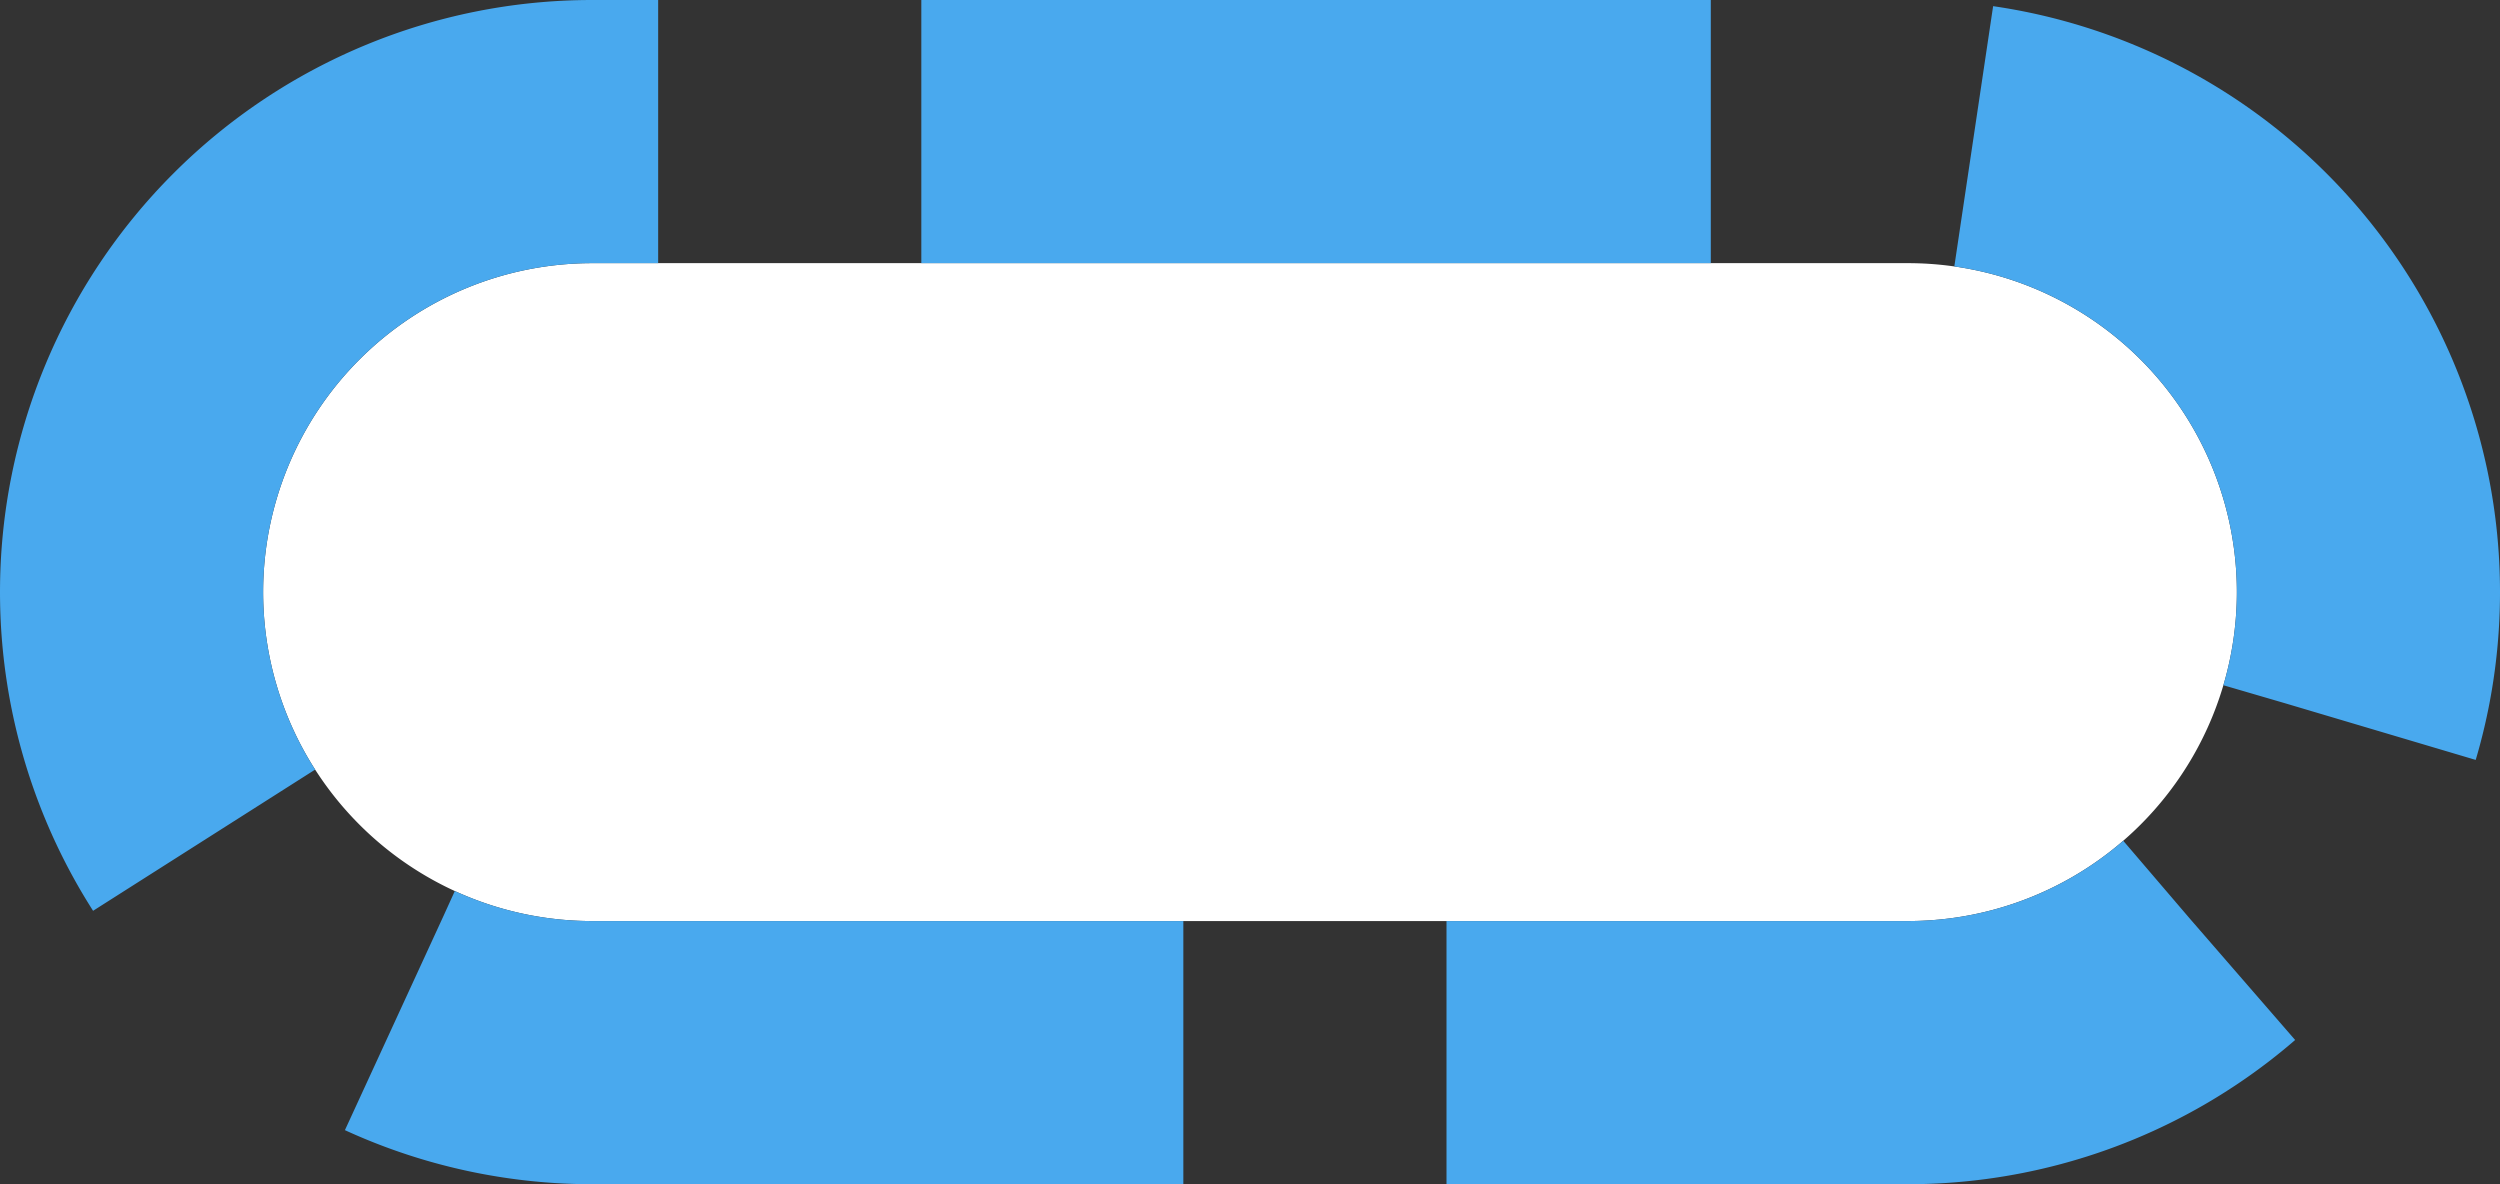 ﻿<?xml version="1.0" encoding="utf-8"?>
<svg version="1.1" xmlns:xlink="http://www.w3.org/1999/xlink" width="19px" height="9px" xmlns="http://www.w3.org/2000/svg">
  <rect width="100%" height="100%" fill="#333333" stroke="none"/>
  <g transform="matrix(1 0 0 1 -251 -2745 )">
    <path d="M 253 2749.5  A 2.5 2.5 0 0 1 255.5 2747 L 265.5 2747  A 2.5 2.5 0 0 1 268 2749.5 A 2.5 2.5 0 0 1 265.5 2752 L 255.5 2752  A 2.5 2.5 0 0 1 253 2749.5 Z " fill-rule="nonzero" fill="#ffffff" stroke="none" />
    <path d="M 252 2749.5  A 3.5 3.5 0 0 1 255.5 2746 L 265.5 2746  A 3.5 3.5 0 0 1 269 2749.5 A 3.5 3.5 0 0 1 265.5 2753 L 255.5 2753  A 3.5 3.5 0 0 1 252 2749.5 Z " stroke-width="2" stroke-dasharray="6,2" stroke="#49a9ee" fill="none" />
  </g>
</svg>